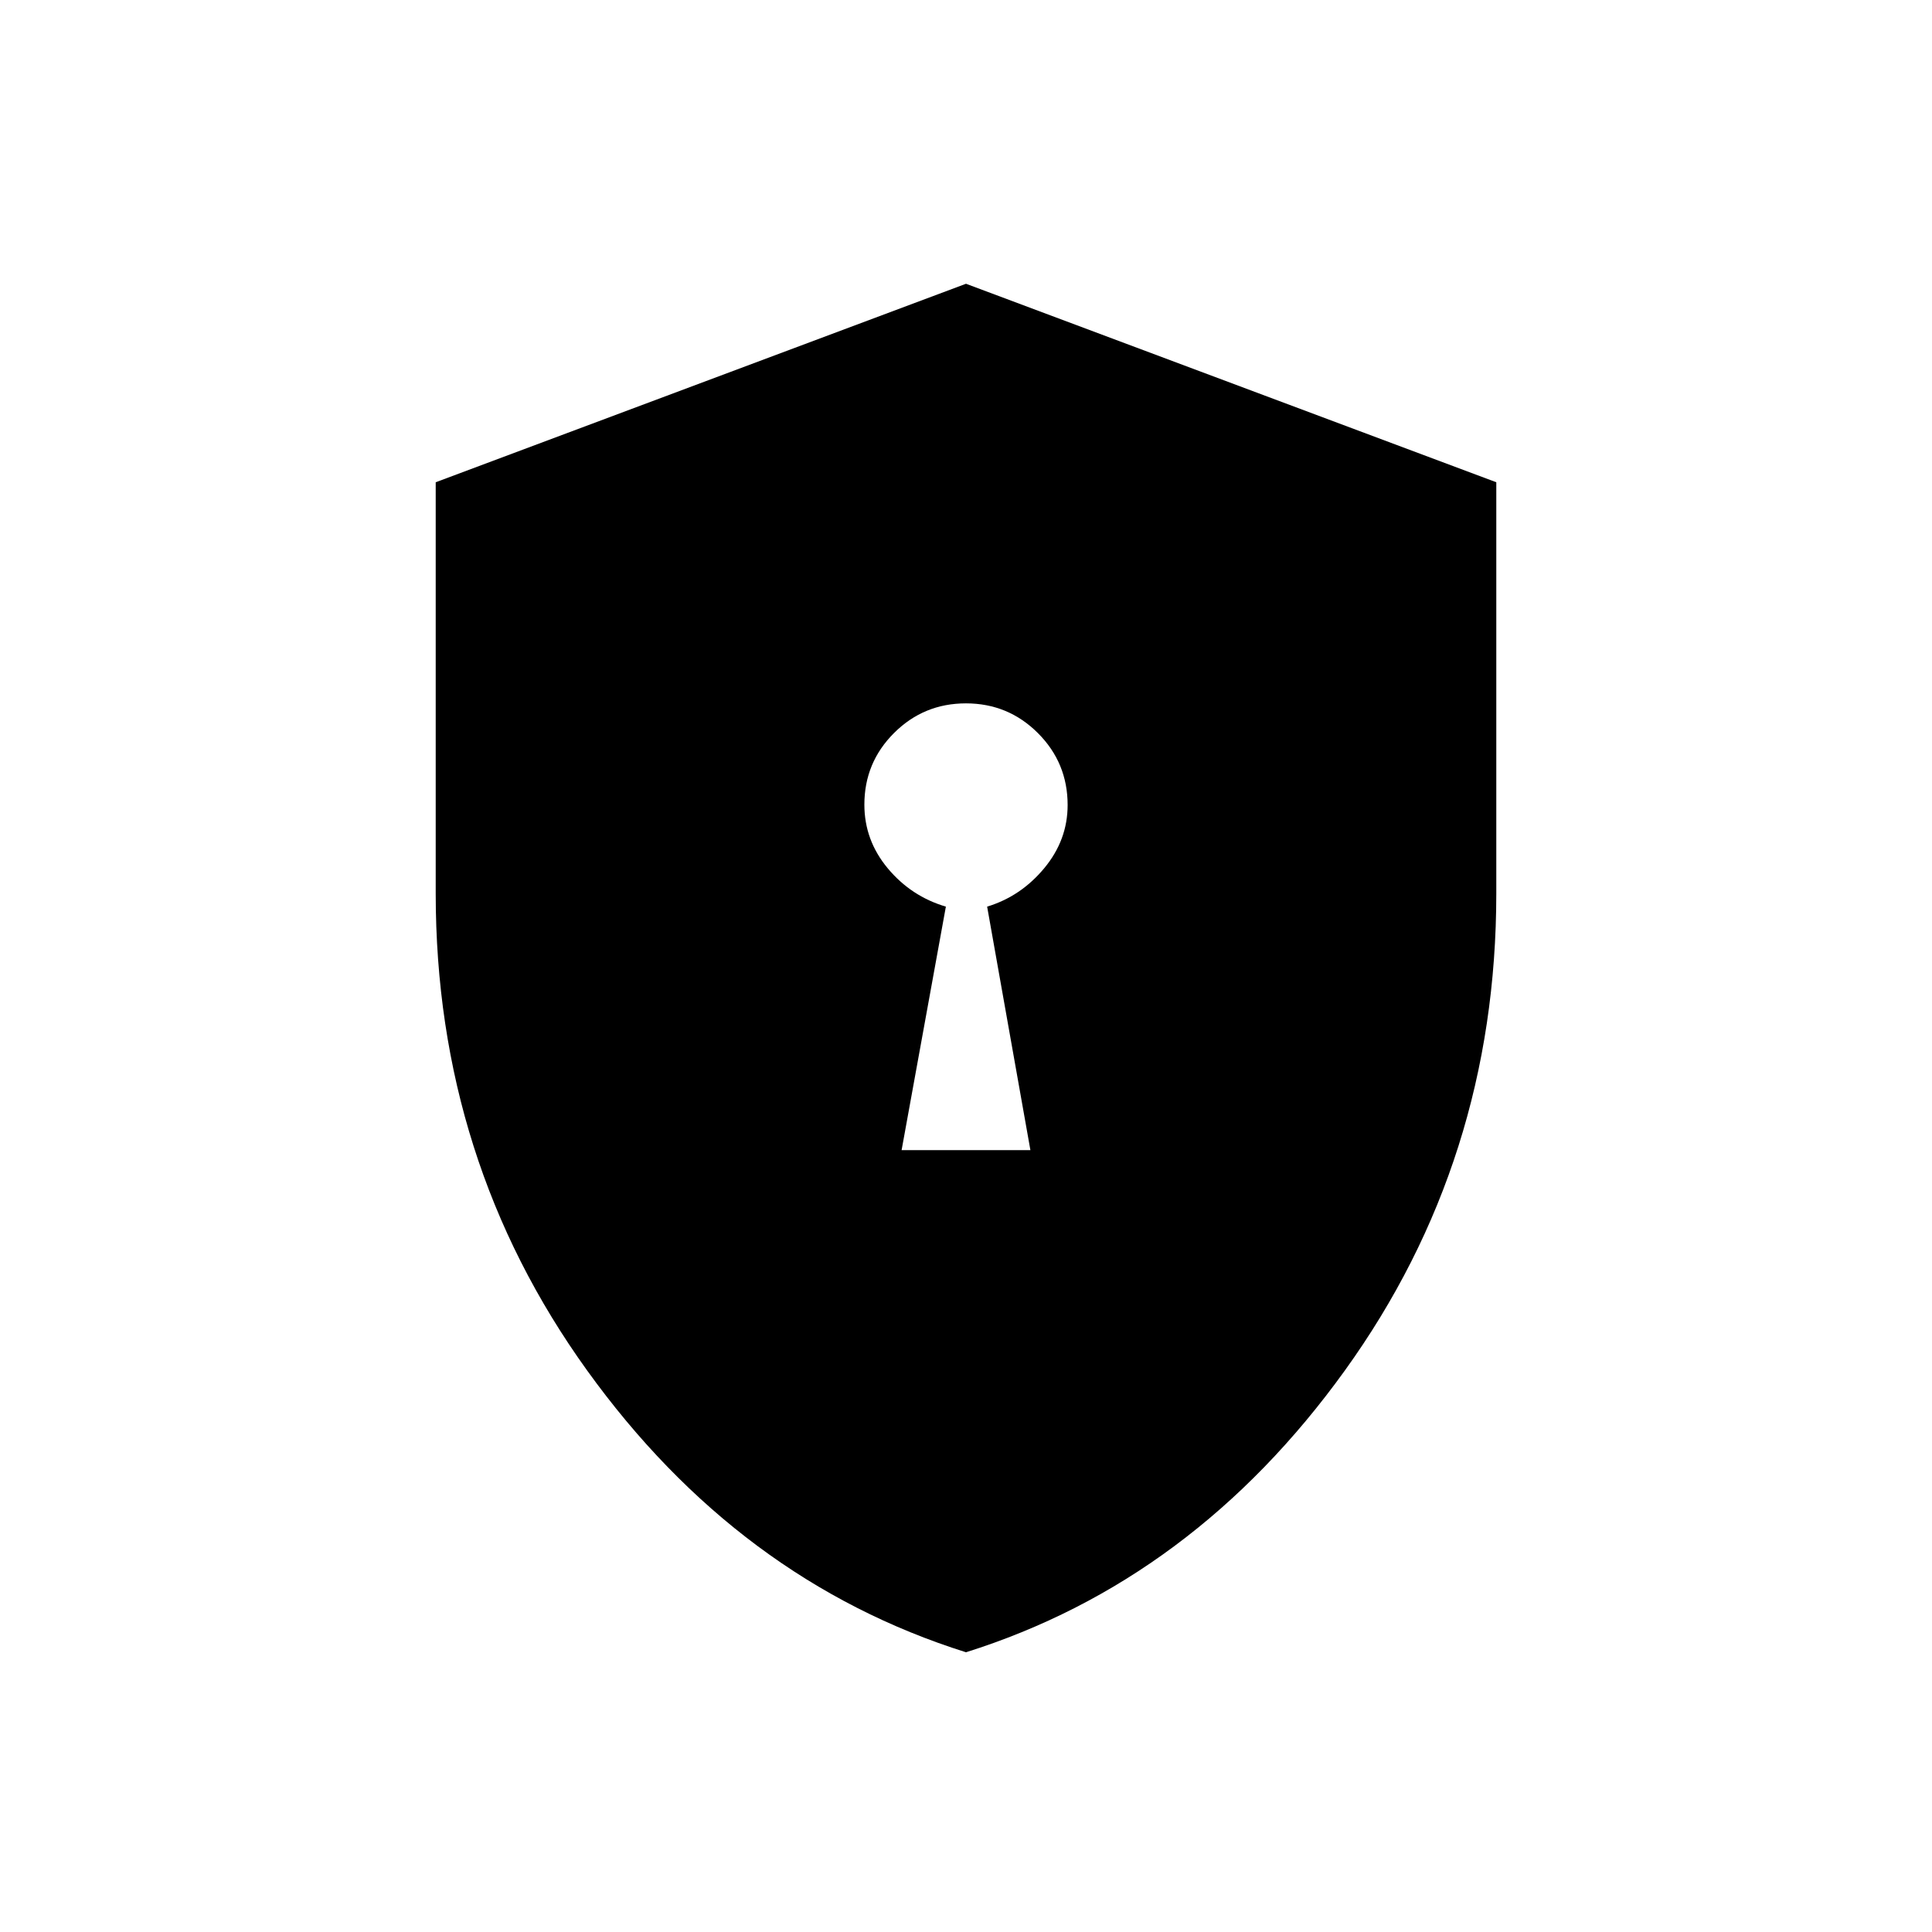 <svg xmlns="http://www.w3.org/2000/svg" height="24" viewBox="0 -960 960 960" width="24"><path d="M448-388.5h64l-21.5-121q16.73-5.08 28.37-19.09 11.63-14 11.63-31.41 0-20.97-14.77-35.73-14.77-14.77-35.75-14.77t-35.73 14.72q-14.75 14.71-14.75 35.61 0 17.7 11.63 31.65 11.64 13.94 28.87 19.02l-22 121ZM480-139q-113.05-35.57-188.27-140.03-75.23-104.46-75.23-237.03v-204.31L480-819l263.5 98.63v204.31q0 132.57-75.23 237.03Q593.05-174.57 480-139Z"/></svg>